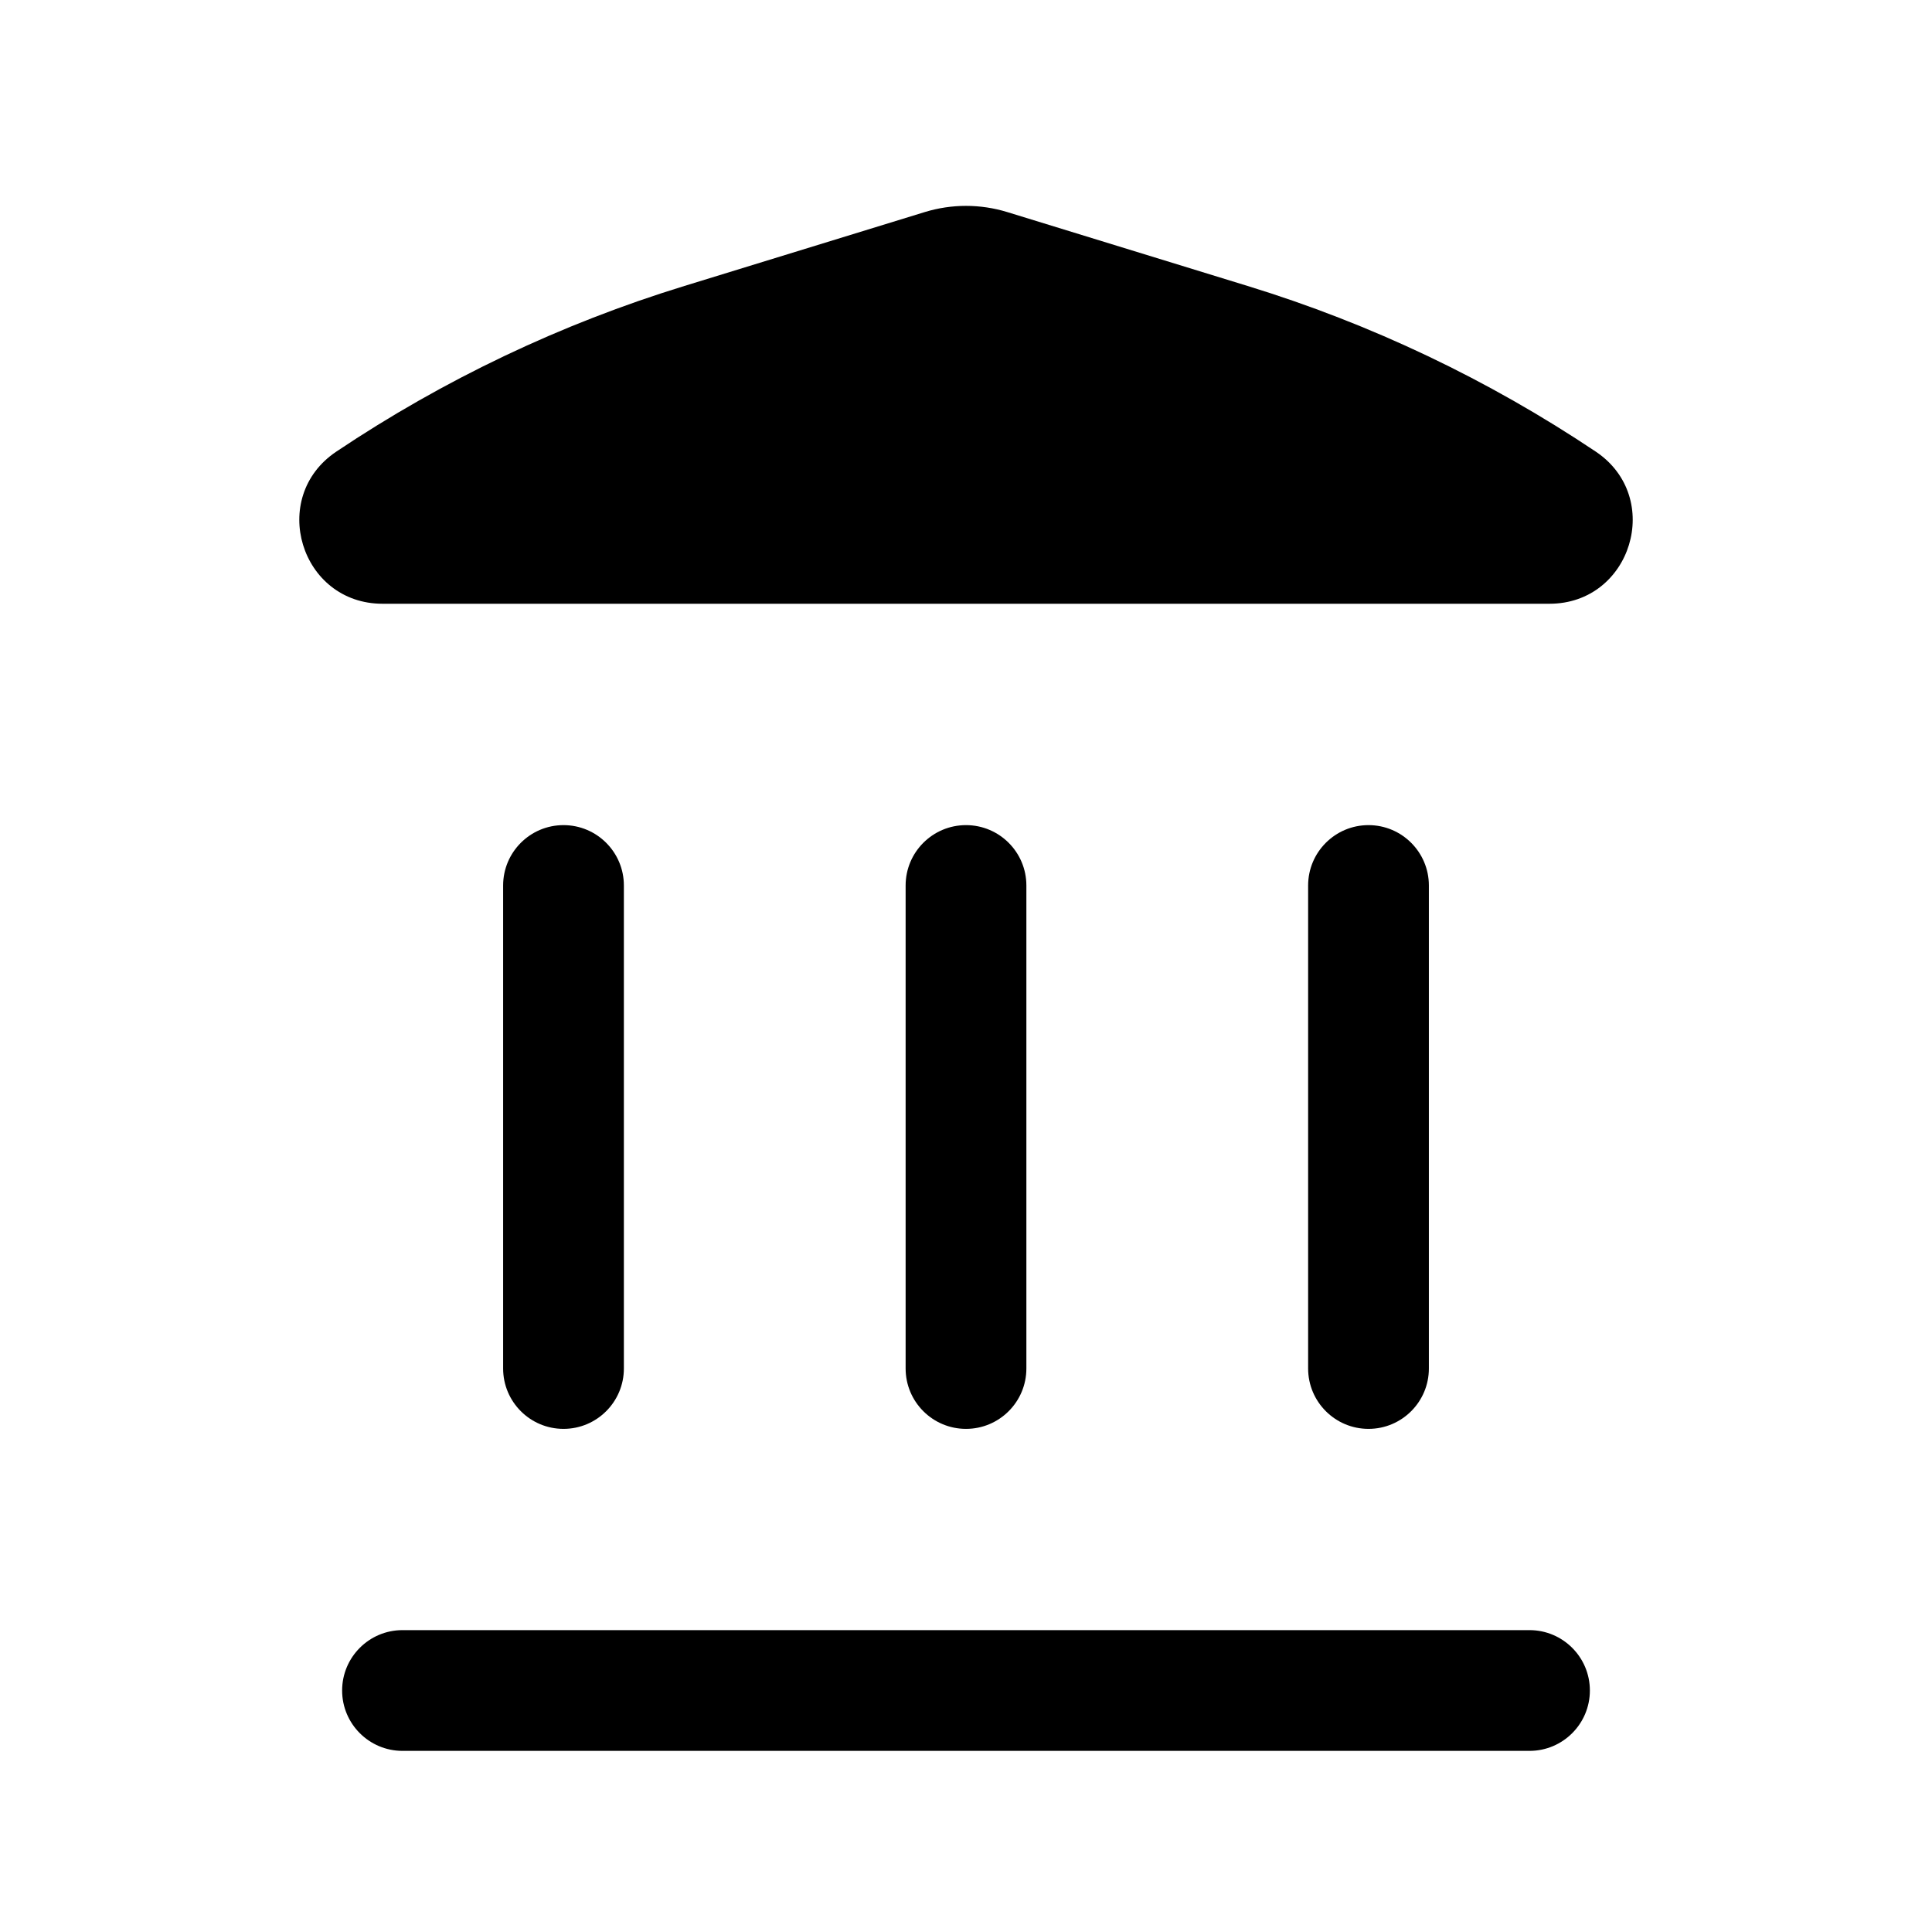 <svg width="24" height="24" viewBox="0 0 24 24" fill="none" xmlns="http://www.w3.org/2000/svg">
<path d="M12.511 2.634C12.178 2.532 11.822 2.532 11.489 2.634L8.503 3.552C6.968 4.023 5.511 4.717 4.178 5.61C3.33 6.178 3.732 7.5 4.752 7.5H19.248C20.268 7.5 20.67 6.178 19.823 5.61C18.489 4.717 17.032 4.023 15.497 3.552L12.511 2.634Z" fill="black"/>
<path d="M4.25 21C4.25 20.586 4.586 20.25 5 20.25H19C19.414 20.25 19.75 20.586 19.75 21C19.75 21.414 19.414 21.75 19 21.75H5C4.586 21.75 4.25 21.414 4.25 21Z" fill="black"/>
<path d="M6.25 17C6.25 17.414 6.586 17.75 7 17.75C7.414 17.75 7.75 17.414 7.75 17L7.75 11C7.75 10.586 7.414 10.25 7 10.25C6.586 10.25 6.25 10.586 6.25 11L6.25 17Z" fill="black"/>
<path d="M12 17.75C11.586 17.75 11.25 17.414 11.25 17L11.25 11C11.25 10.586 11.586 10.25 12 10.25C12.414 10.25 12.75 10.586 12.75 11V17C12.75 17.414 12.414 17.75 12 17.75Z" fill="black"/>
<path d="M16.25 17C16.25 17.414 16.586 17.75 17 17.75C17.414 17.75 17.75 17.414 17.75 17V11C17.75 10.586 17.414 10.25 17 10.25C16.586 10.25 16.25 10.586 16.25 11V17Z" fill="black"/>
</svg>
